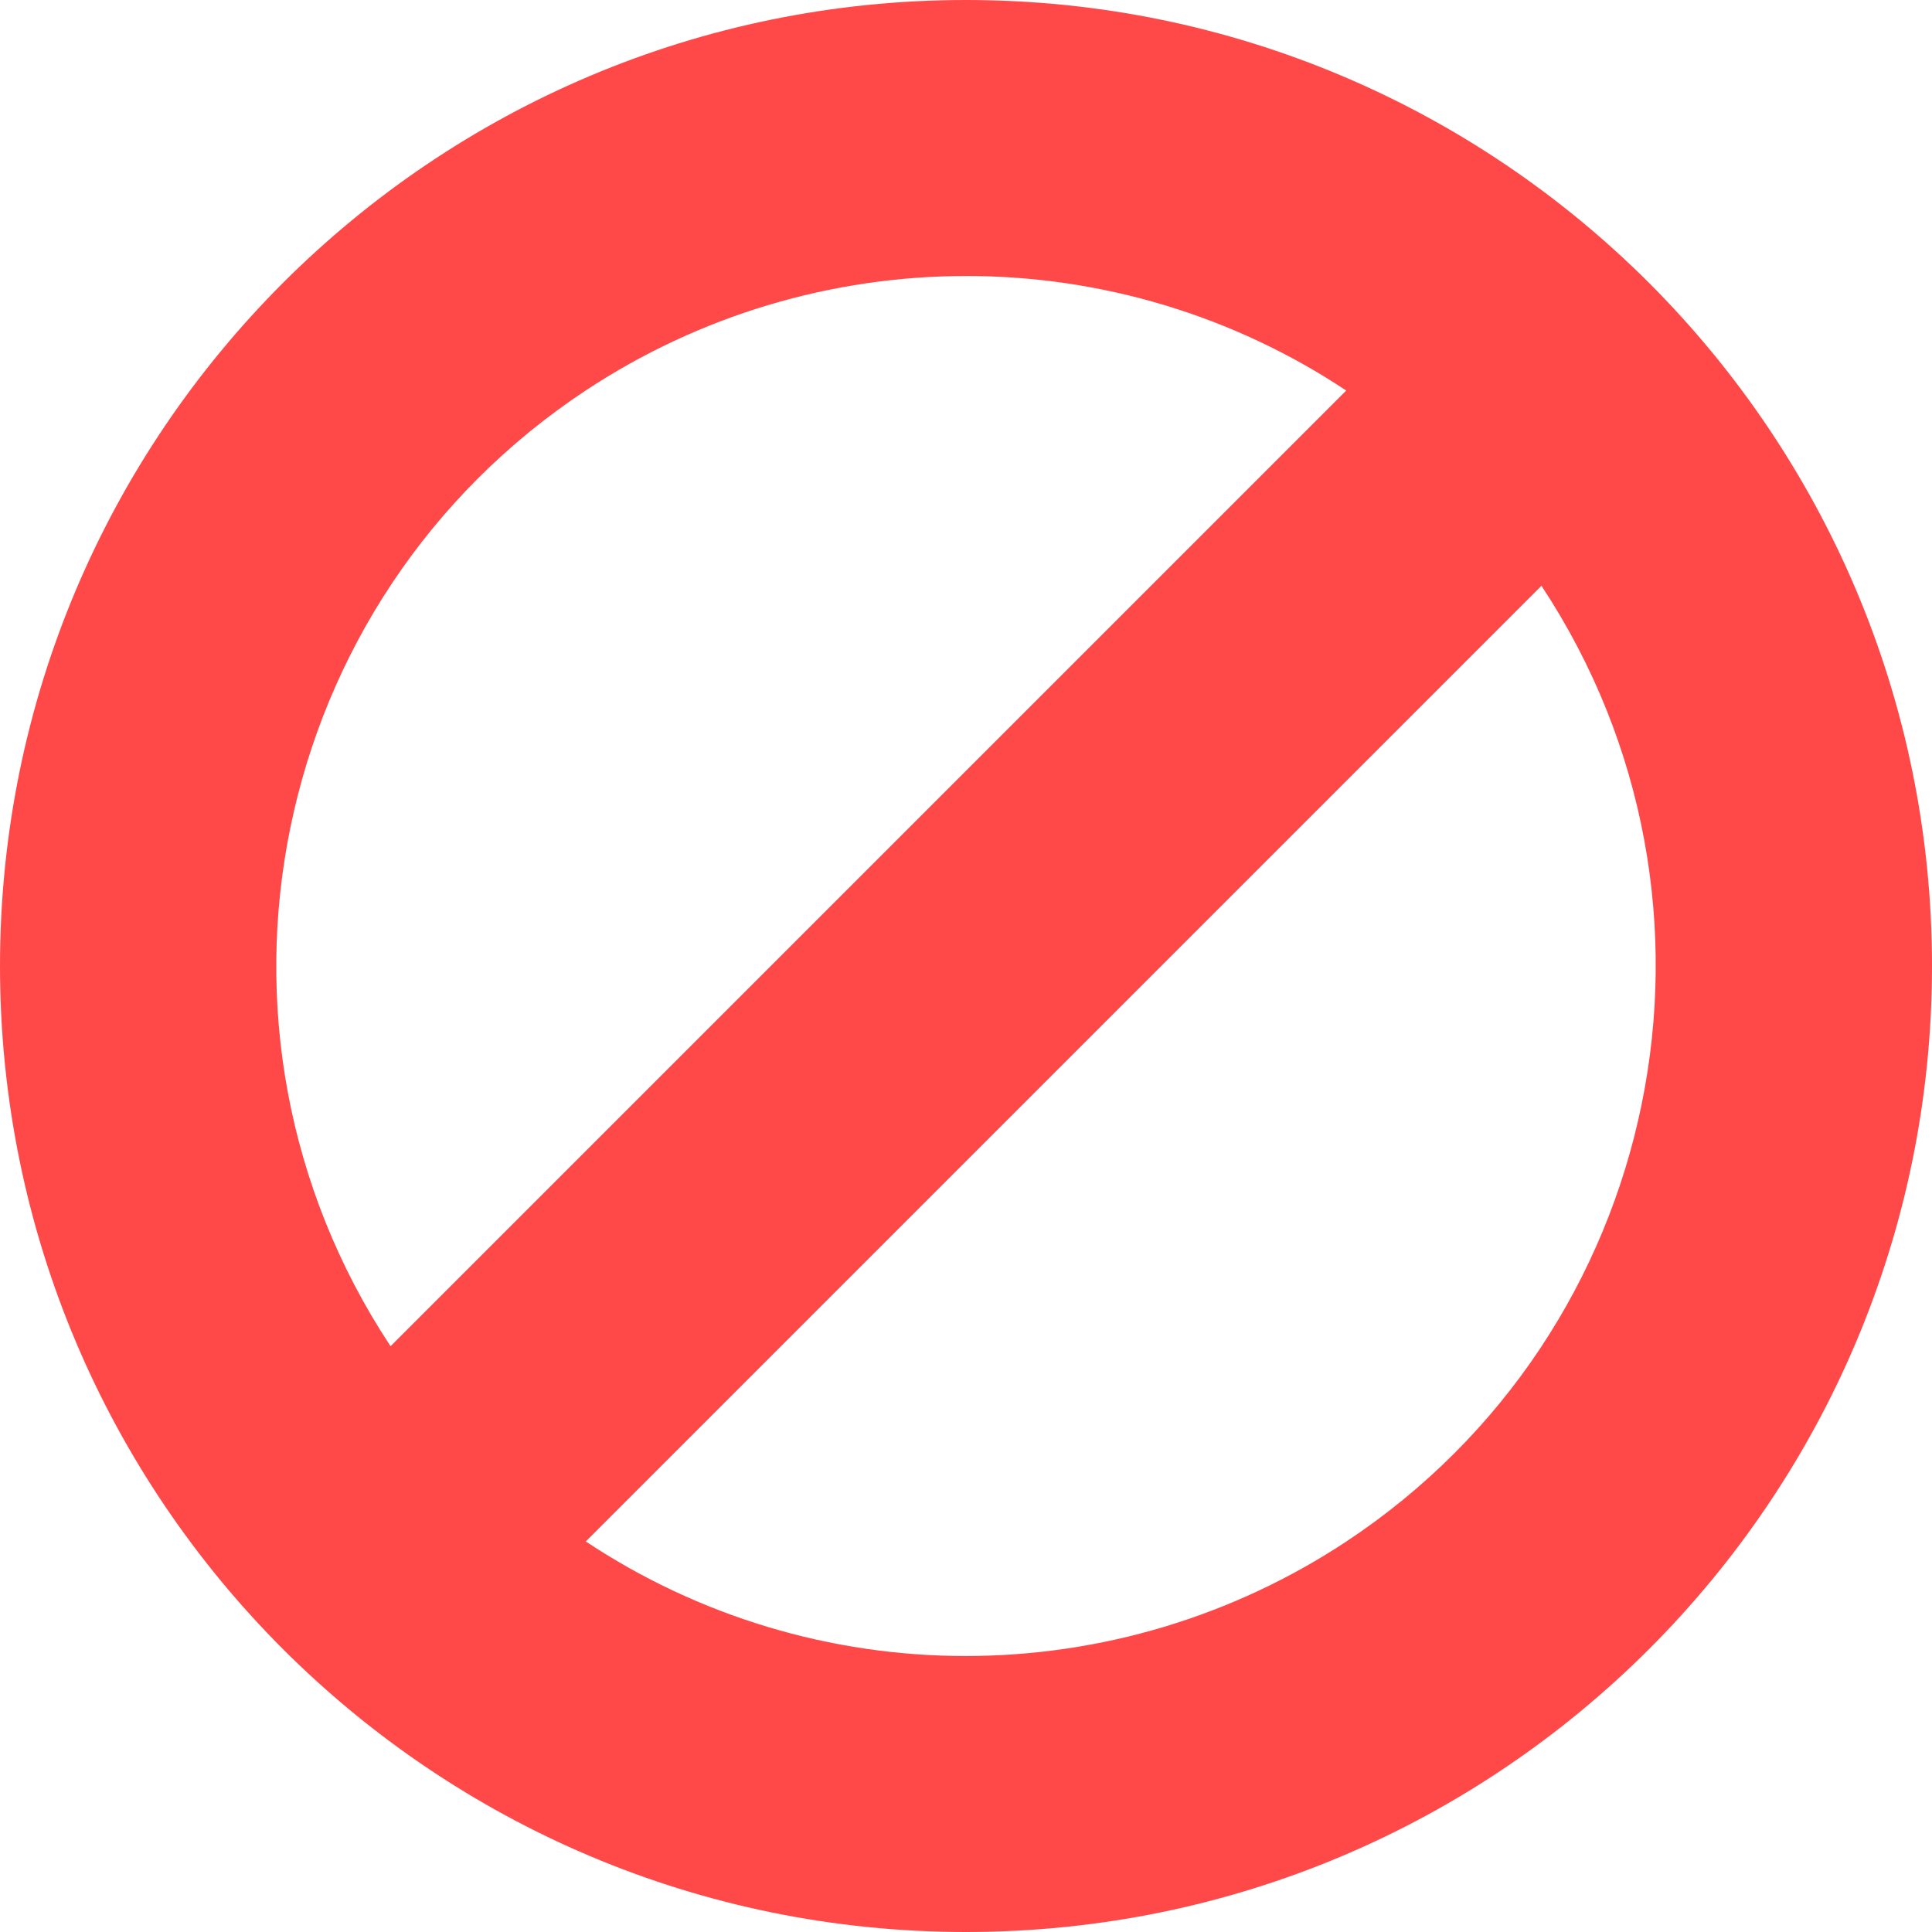<svg width="20" height="20" viewBox="0 0 20 20" fill="none" xmlns="http://www.w3.org/2000/svg">
<path d="M10 0C4.477 0 0 4.477 0 10C0 15.523 4.477 20 10 20C15.523 20 20 15.523 20 10C20 4.477 15.523 0 10 0ZM6.068 4.039C7.235 3.269 8.602 2.858 10 2.857C11.4 2.856 12.769 3.268 13.936 4.043L4.043 13.936C1.869 10.644 2.776 6.213 6.068 4.039ZM13.932 15.961C12.765 16.731 11.398 17.142 10 17.143C8.6 17.144 7.231 16.732 6.064 15.957L15.957 6.064C18.131 9.356 17.224 13.787 13.932 15.961Z" fill="#FF4949"/>
</svg>
